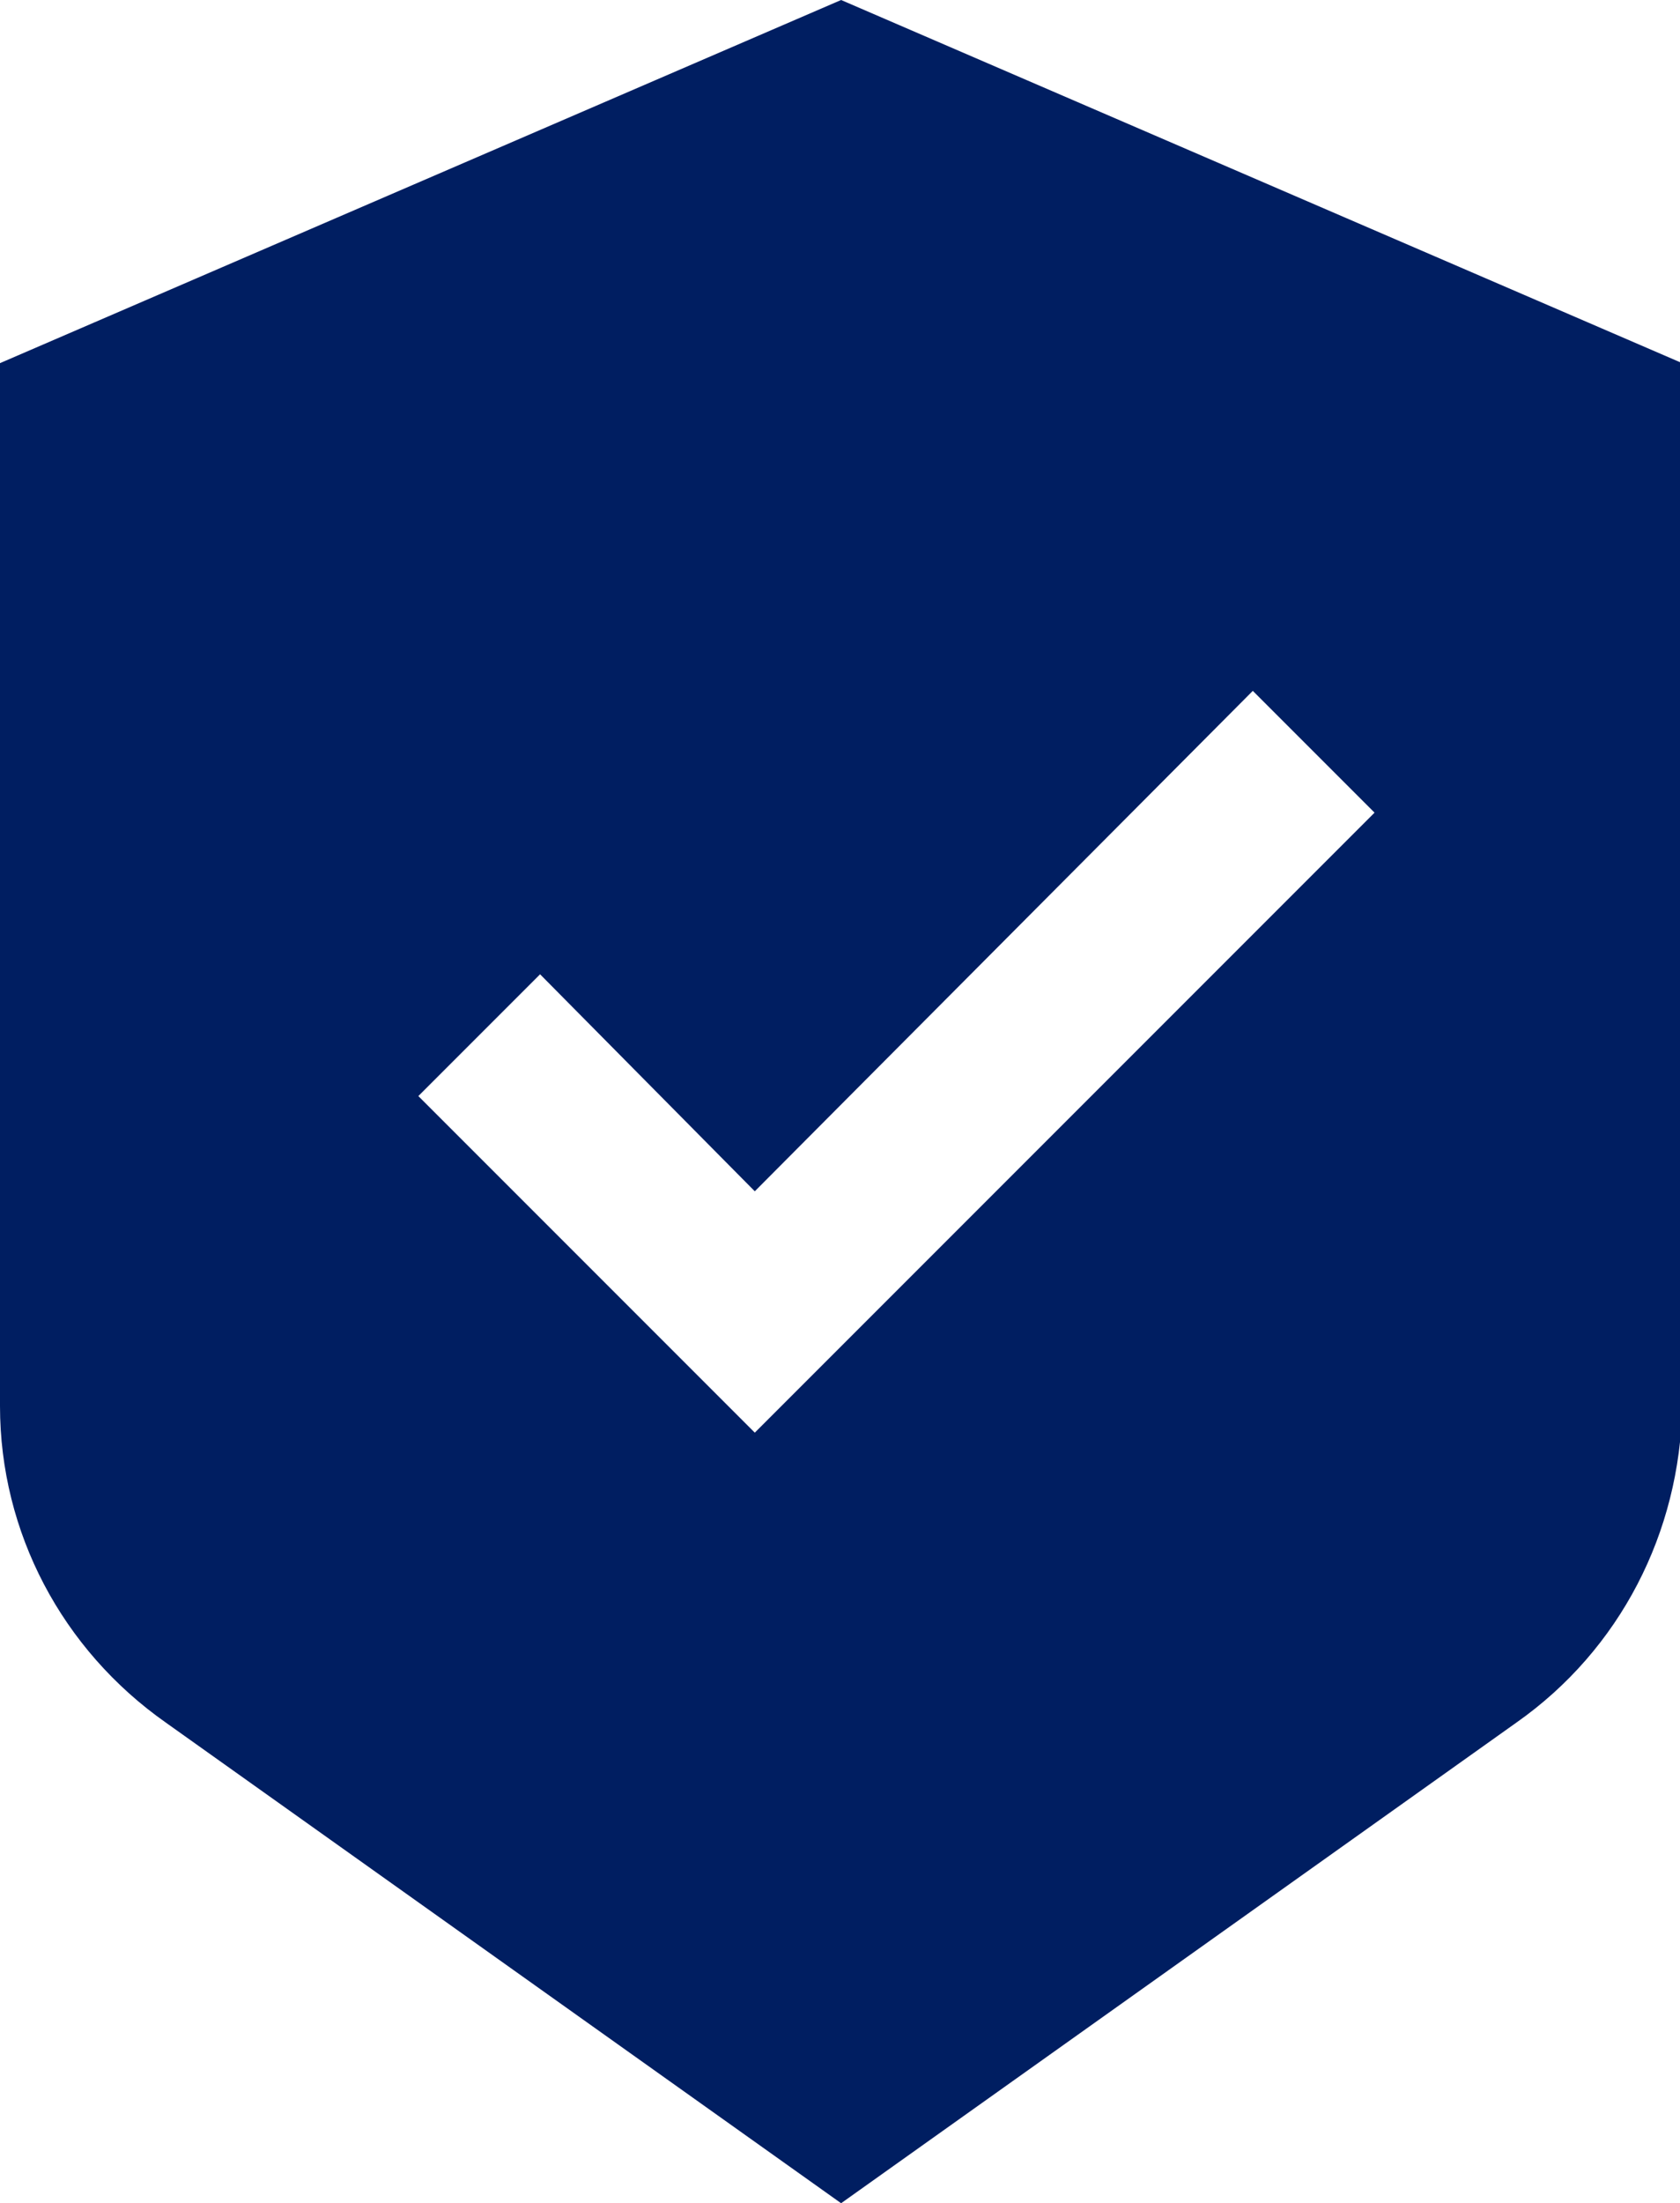 <?xml version="1.0" encoding="utf-8"?>
<!-- Generator: Adobe Illustrator 21.1.0, SVG Export Plug-In . SVG Version: 6.00 Build 0)  -->
<svg version="1.1" id="Layer_1" xmlns="http://www.w3.org/2000/svg" xmlns:xlink="http://www.w3.org/1999/xlink" x="0px" y="0px"
	 viewBox="0 0 75.9 99.5" style="enable-background:new 0 0 75.9 99.5;" xml:space="preserve">
<style type="text/css">
	.st0{fill:#001E61;}
</style>
<path class="st0" d="M38,0L0,16.4v47.1c0,5.7,2.8,11,7.5,14.3L38,99.5l30.5-21.7c4.7-3.3,7.4-8.6,7.5-14.3V16.4L38,0z M34.1,64.7
	L18.9,49.5l5.5-5.5l9.7,9.8l22.5-22.6l5.5,5.5L34.1,64.7z"/>
</svg>
